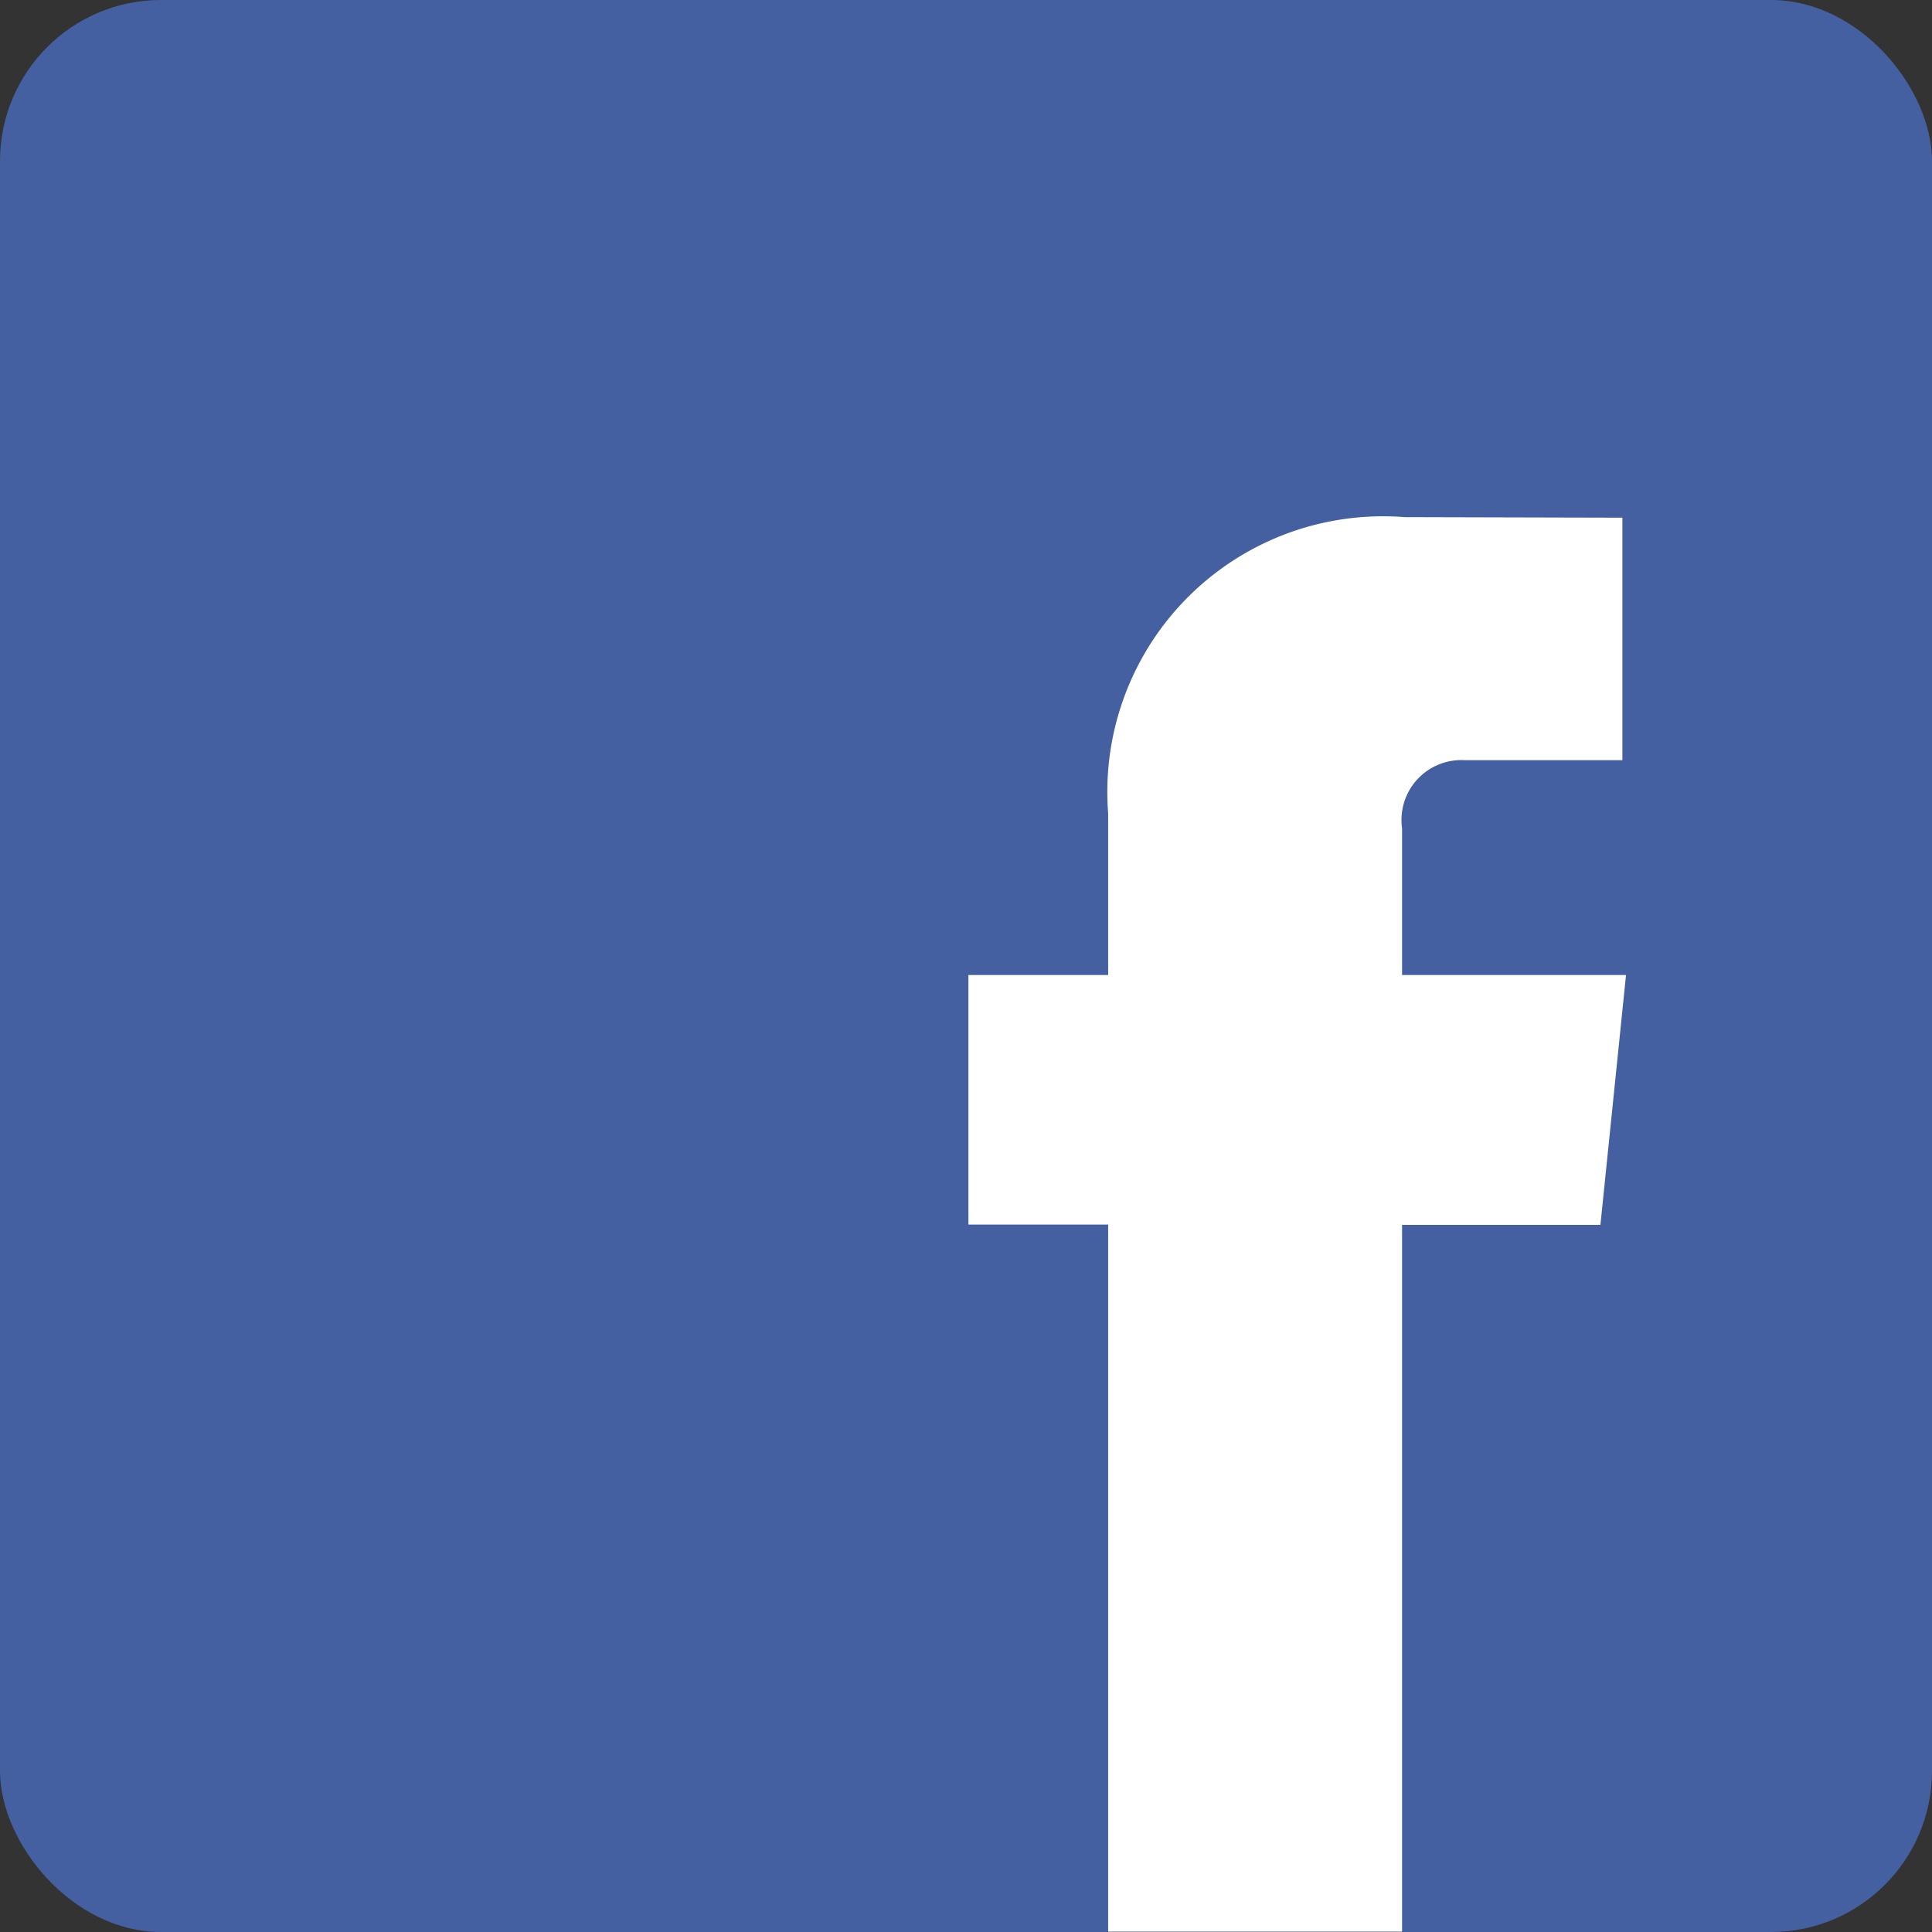 <svg xmlns="http://www.w3.org/2000/svg" width="24" height="24" viewBox="0 0 24 24"><rect x="0" y="0" width="24" height="24" fill="#333333" stroke="none"/><rect width="24" height="24" rx="2" fill="#4460a0"/><path d="M26.151,11.788H23.369V9.964a.743.743,0,0,1,.774-.845h1.963V6.107L23.4,6.1A3.424,3.424,0,0,0,19.718,9.78v2.008H17.982v3.1h1.736v8.783h3.651V14.892h2.464Z" transform="translate(-5.952 0.324)" fill="#fff"/></svg>